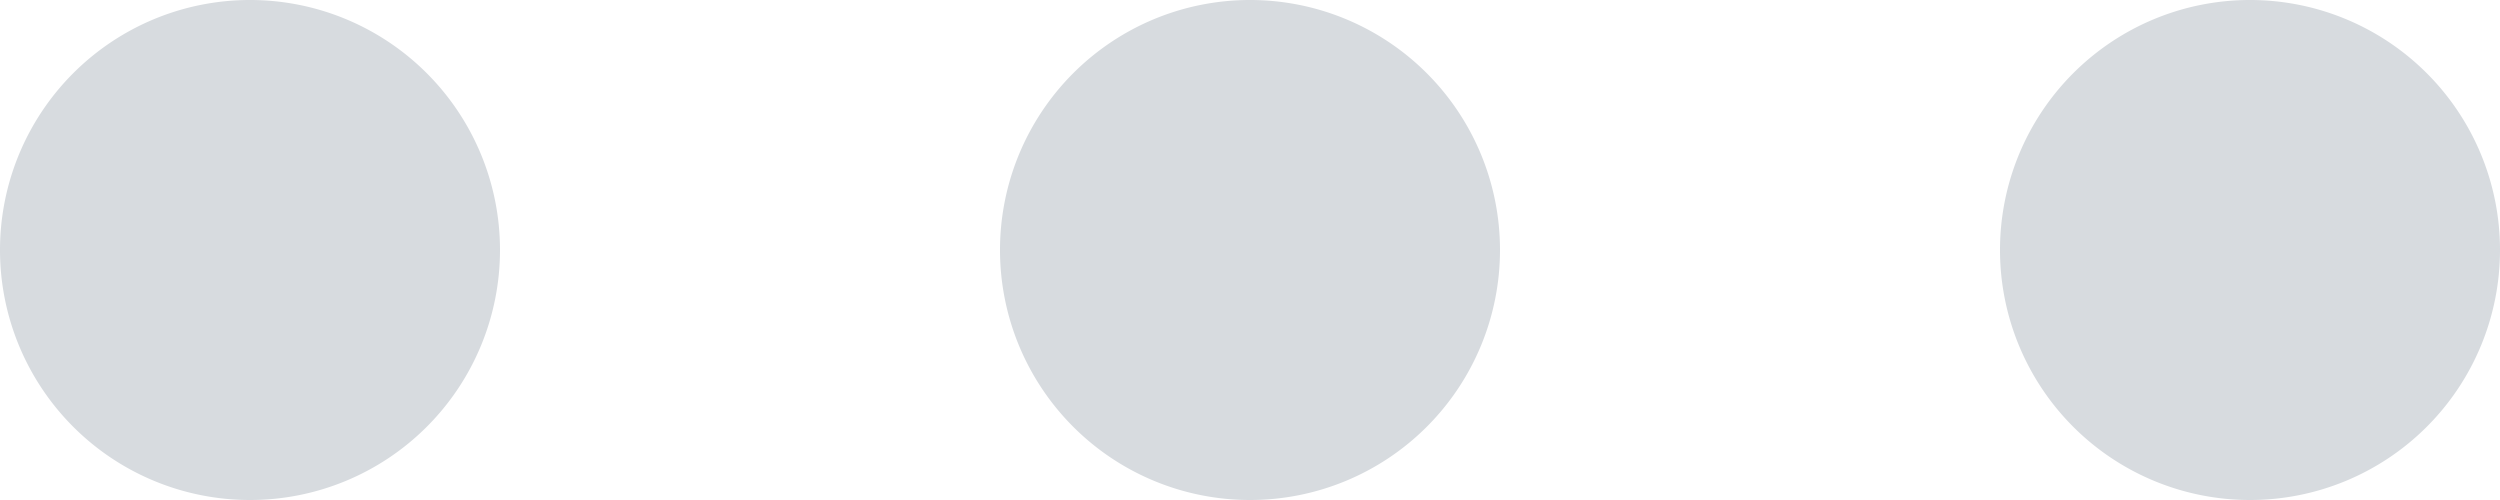 <svg xmlns="http://www.w3.org/2000/svg" preserveAspectRatio="xMidYMid" width="20" height="4" viewBox="0 0 20 4"><defs><style>.tags-dots{fill:#d7dbdf;fill-rule:evenodd}</style></defs><path d="M18 4a2 2 0 1 1 0-4 2 2 0 0 1 0 4zm-8 0a2 2 0 1 1 0-4 2 2 0 0 1 0 4zM2 4a2 2 0 1 1 0-4 2 2 0 0 1 0 4z" class="tags-dots"/></svg>